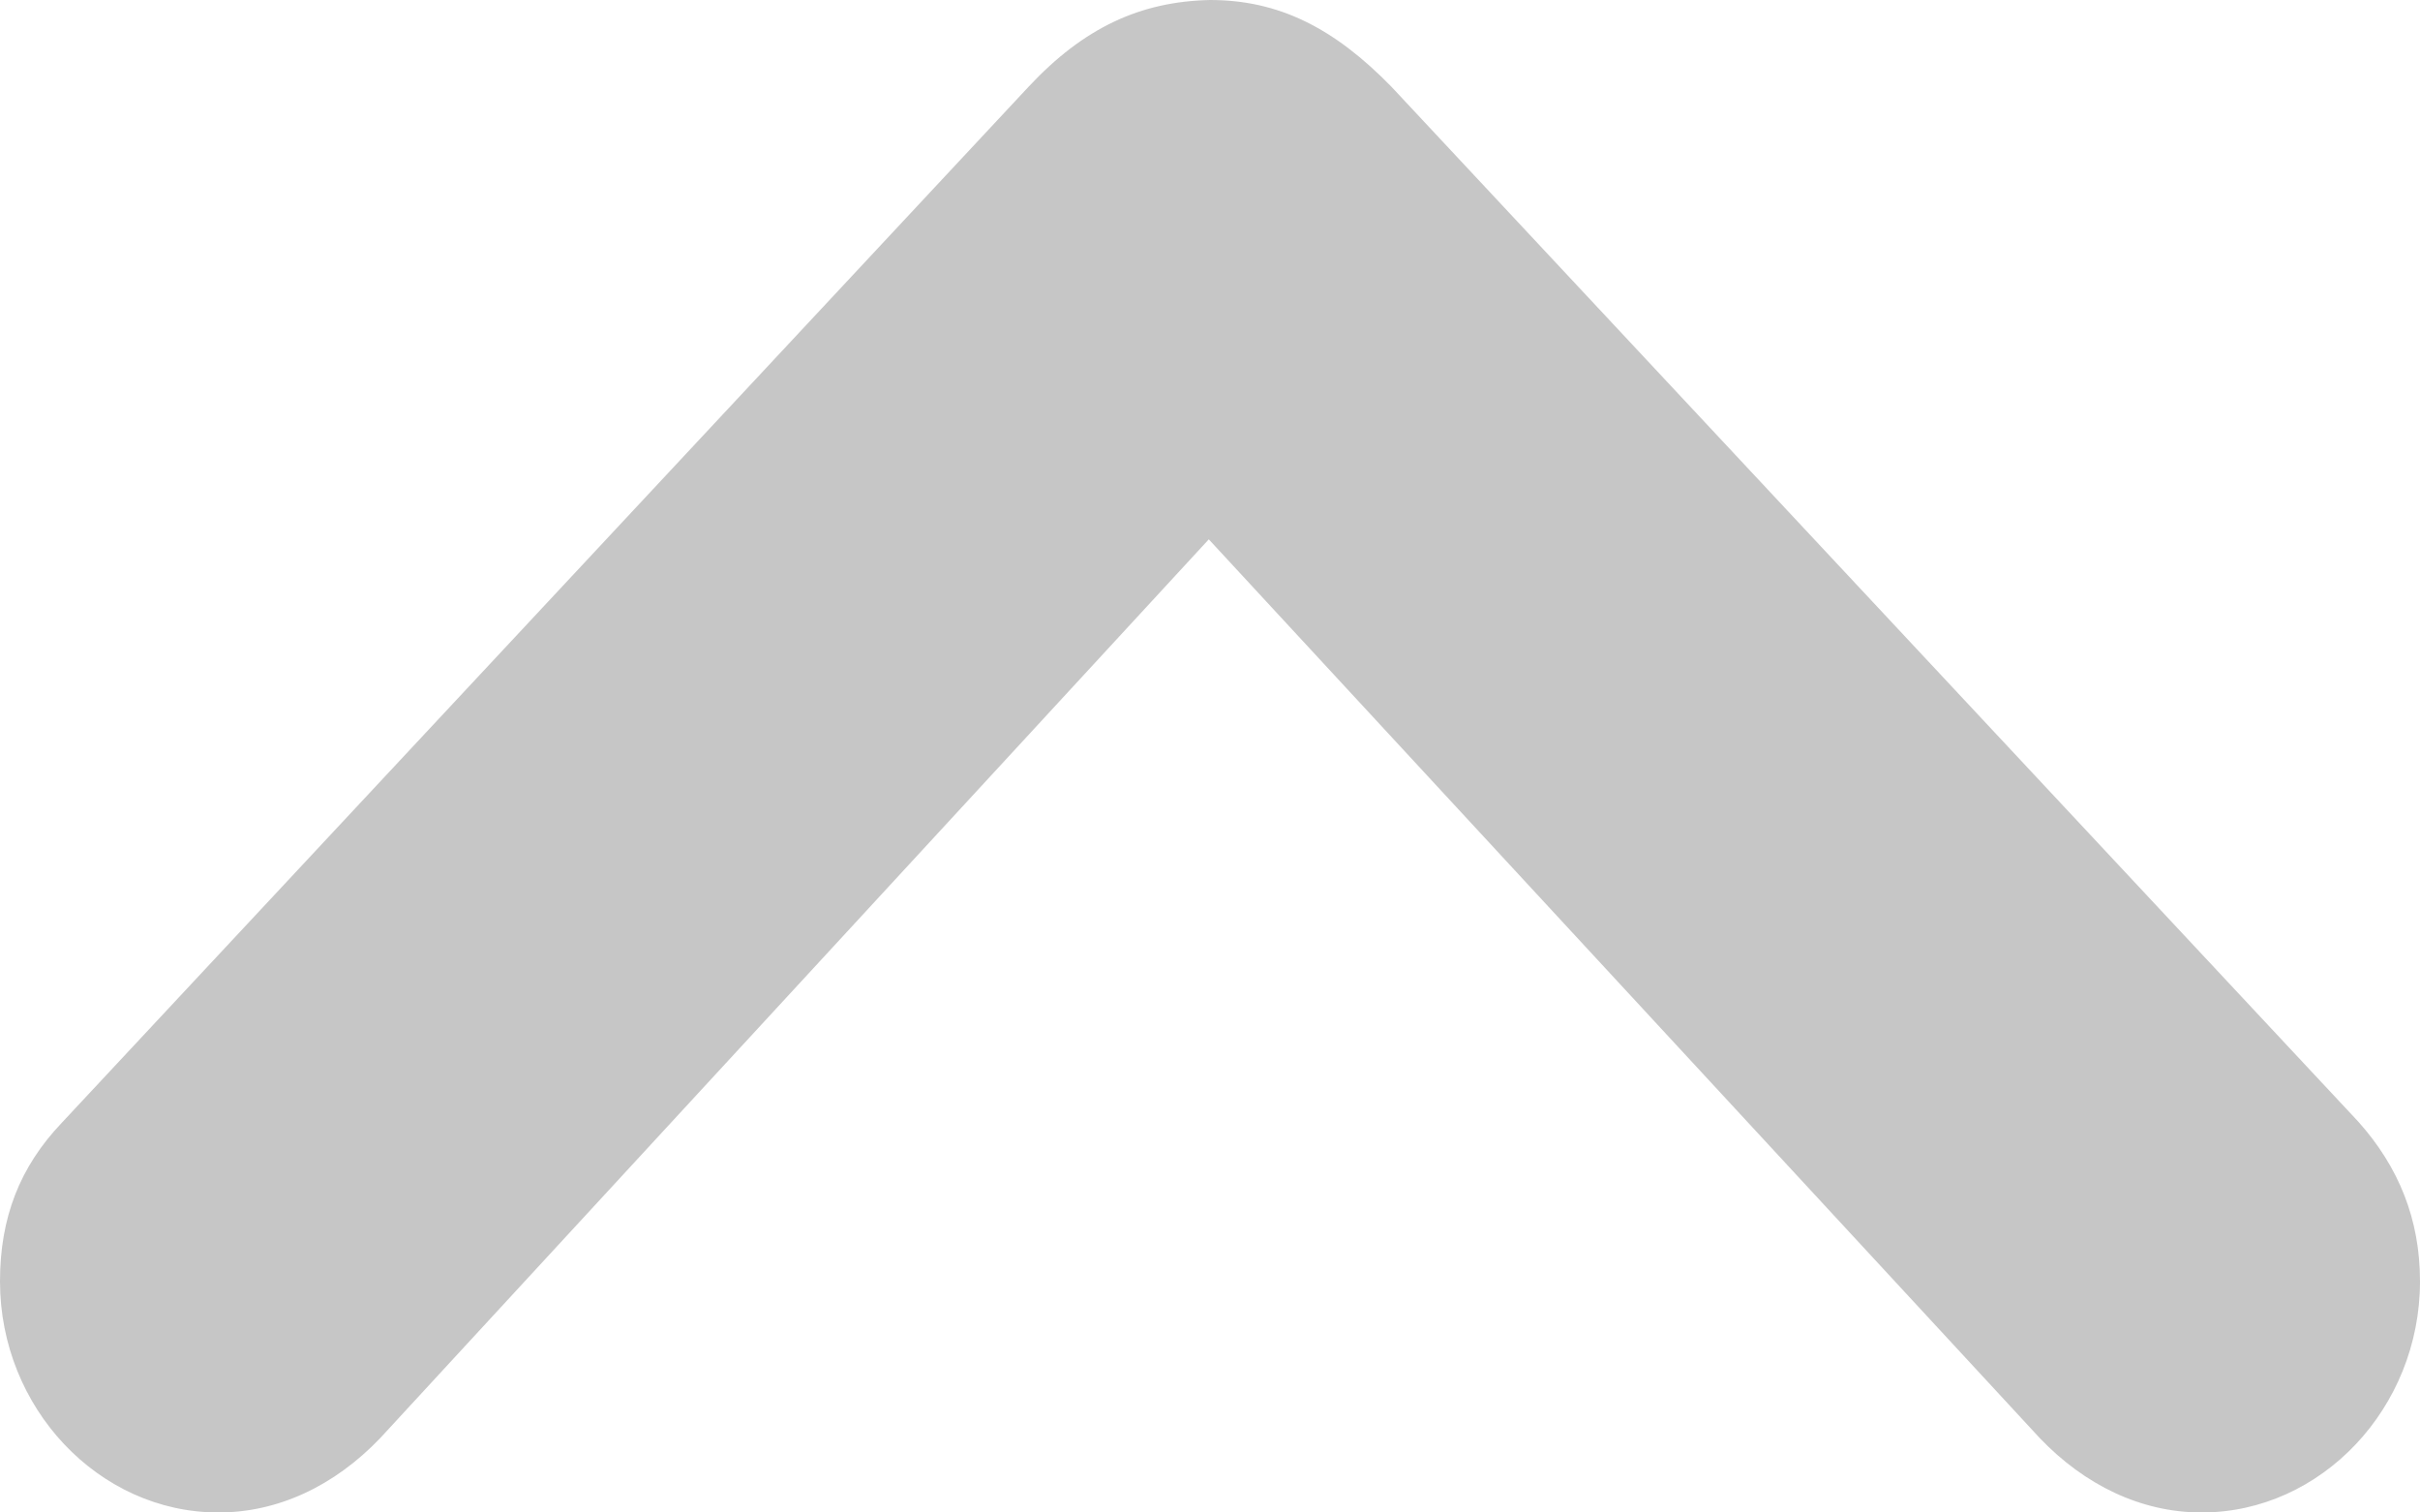 <svg width="8" height="5" viewBox="0 0 8 5" fill="none" xmlns="http://www.w3.org/2000/svg">
<g style="mix-blend-mode:luminosity">
<path d="M4 -3.49691e-07C3.77 0.005 3.583 0.091 3.4 0.287L0.204 3.712C0.065 3.858 5.61953e-07 4.026 5.43657e-07 4.236C5.07065e-07 4.654 0.326 5 0.722 5C0.917 5 1.104 4.914 1.257 4.754L3.996 1.783L6.743 4.754C6.891 4.909 7.078 5 7.278 5C7.674 5 8 4.654 8 4.236C8 4.031 7.93 3.858 7.796 3.708L4.6 0.287C4.409 0.091 4.226 -3.29926e-07 4 -3.49691e-07Z" fill="#8E8E8F" fill-opacity="0.5"/>
</g>
</svg>
